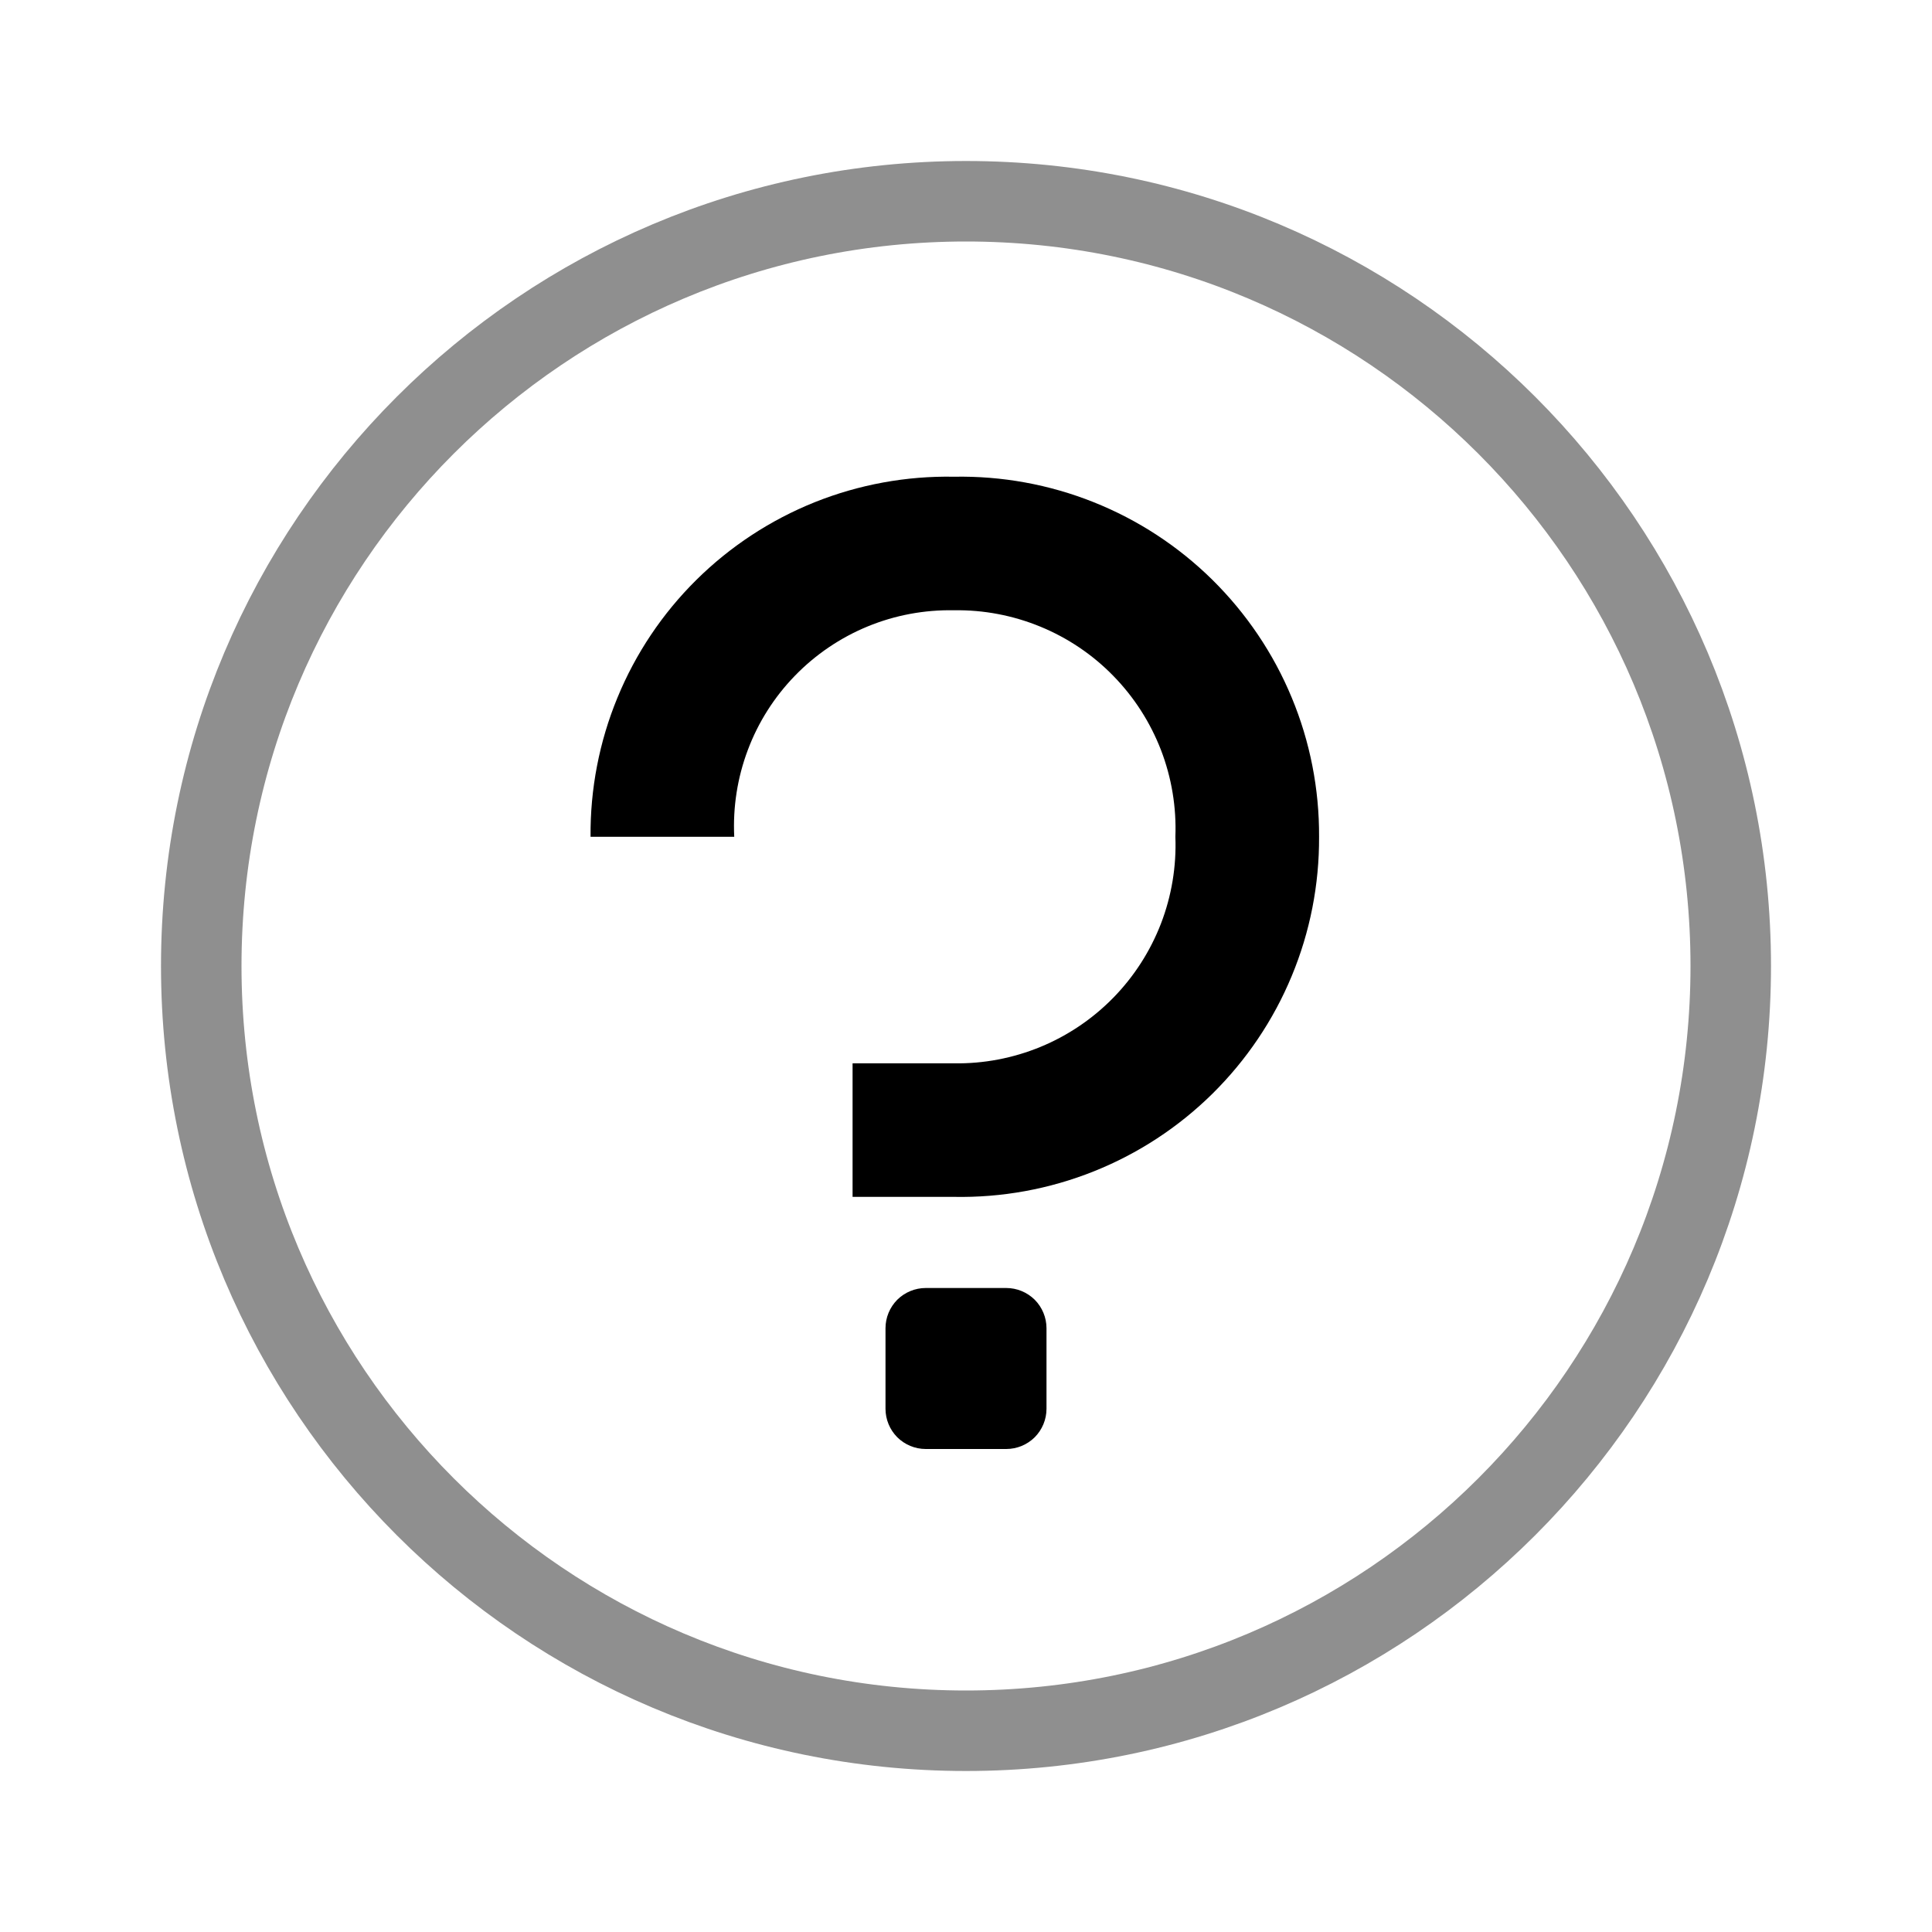 <svg viewBox="0 0 24 24" fill="none" xmlns="http://www.w3.org/2000/svg">
<path stroke="currentColor" opacity="0.44" d="M21.5 12C21.5 17.247 17.247 21.5 12 21.5C6.753 21.5 2.5 17.247 2.5 12C2.5 6.753 6.753 2.5 12 2.5C17.247 2.5 21.5 6.753 21.5 12Z"/>
<path fill="currentColor" d="M11.5 18C11.367 18 11.24 17.947 11.146 17.854C11.053 17.76 11 17.633 11 17.5V16.5C11 16.367 11.053 16.24 11.146 16.146C11.24 16.053 11.367 16 11.5 16H12.5C12.633 16 12.76 16.053 12.854 16.146C12.947 16.24 13 16.367 13 16.5V17.5C13 17.633 12.947 17.76 12.854 17.854C12.76 17.947 12.633 18 12.5 18H11.5ZM10.591 14.868V13.209H11.851C12.219 13.215 12.585 13.145 12.925 13.005C13.265 12.865 13.574 12.656 13.831 12.393C14.088 12.13 14.289 11.817 14.422 11.473C14.554 11.13 14.615 10.763 14.601 10.395C14.615 10.027 14.554 9.66 14.422 9.317C14.289 8.973 14.088 8.66 13.831 8.397C13.574 8.133 13.265 7.925 12.925 7.785C12.585 7.645 12.219 7.575 11.851 7.581C11.483 7.574 11.118 7.642 10.778 7.782C10.438 7.922 10.13 8.131 9.874 8.395C9.618 8.659 9.419 8.972 9.29 9.316C9.16 9.661 9.103 10.028 9.121 10.395H7.336C7.331 9.803 7.444 9.215 7.67 8.667C7.895 8.119 8.228 7.622 8.649 7.205C9.07 6.788 9.57 6.46 10.12 6.239C10.67 6.019 11.259 5.911 11.851 5.922C12.444 5.911 13.034 6.018 13.585 6.238C14.137 6.458 14.638 6.786 15.061 7.203C15.483 7.62 15.819 8.117 16.046 8.665C16.274 9.213 16.389 9.801 16.386 10.395C16.389 10.989 16.274 11.577 16.046 12.125C15.819 12.673 15.483 13.17 15.061 13.587C14.638 14.004 14.137 14.332 13.585 14.552C13.034 14.772 12.444 14.879 11.851 14.868H10.591Z"/>
</svg>
